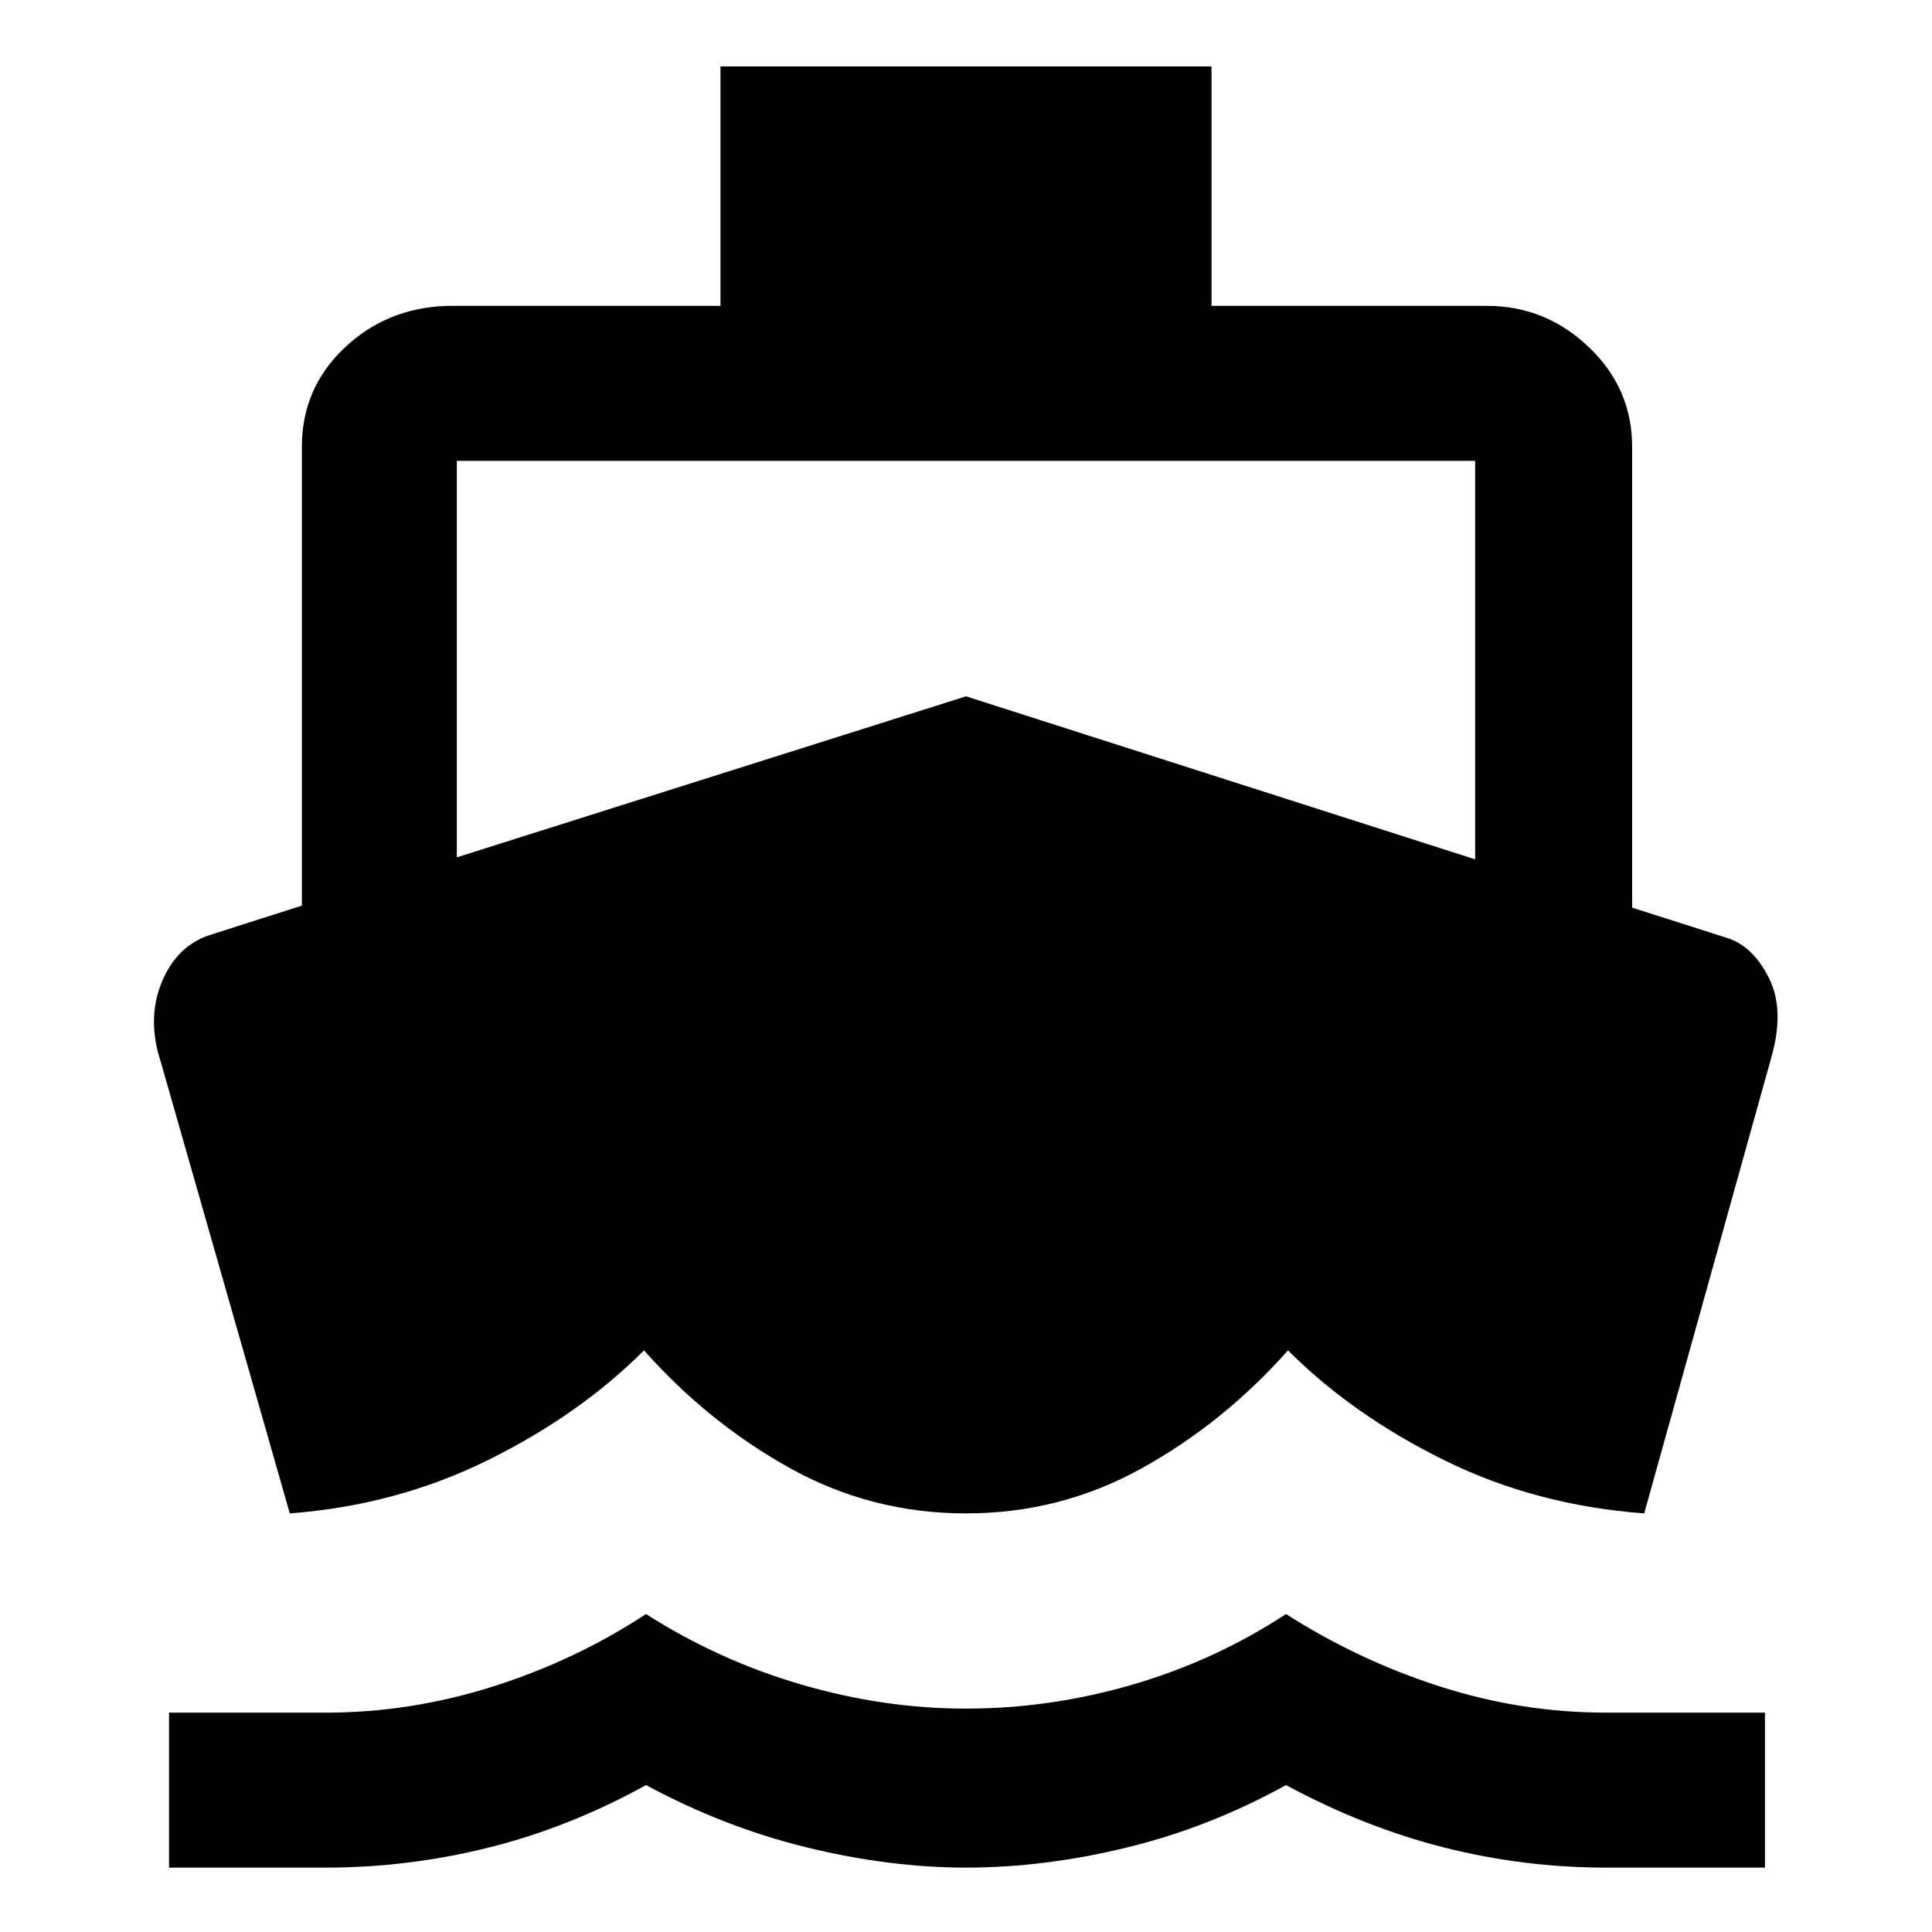 <svg xmlns="http://www.w3.org/2000/svg" height="48" width="48"><path d="M7.2 37.6 4 26.4Q3.65 25.35 4 24.45Q4.35 23.55 5.15 23.25L7.5 22.5V11.1Q7.5 9.65 8.55 8.65Q9.6 7.65 11.1 7.6H17.9V1.65H30.1V7.6H36.95Q38.4 7.6 39.475 8.625Q40.55 9.65 40.55 11.1V22.55L42.9 23.3Q43.55 23.5 43.95 24.3Q44.35 25.1 44 26.3L40.85 37.6Q38.15 37.4 35.875 36.275Q33.6 35.15 32 33.55Q30.4 35.35 28.375 36.475Q26.35 37.6 24 37.6Q21.65 37.6 19.625 36.475Q17.6 35.35 16 33.55Q14.4 35.15 12.125 36.275Q9.85 37.4 7.2 37.6ZM4.2 46.4V42.55H8.1Q10.2 42.55 12.25 41.9Q14.3 41.25 16.05 40.1Q17.85 41.25 19.9 41.85Q21.95 42.45 24 42.45Q26.1 42.45 28.15 41.85Q30.2 41.25 31.95 40.1Q33.75 41.25 35.775 41.9Q37.8 42.55 39.9 42.55H43.85V46.4H39.9Q37.85 46.4 35.875 45.9Q33.9 45.4 31.95 44.35Q30.05 45.4 28 45.9Q25.95 46.4 24 46.4Q22.1 46.4 20.05 45.9Q18 45.4 16.05 44.35Q14.15 45.4 12.15 45.9Q10.15 46.4 8.1 46.4ZM11.35 21.3 24 17.3 36.65 21.35V11.45Q36.65 11.45 36.65 11.45Q36.65 11.45 36.65 11.45H11.35Q11.35 11.45 11.35 11.45Q11.35 11.45 11.35 11.45Z"/></svg>